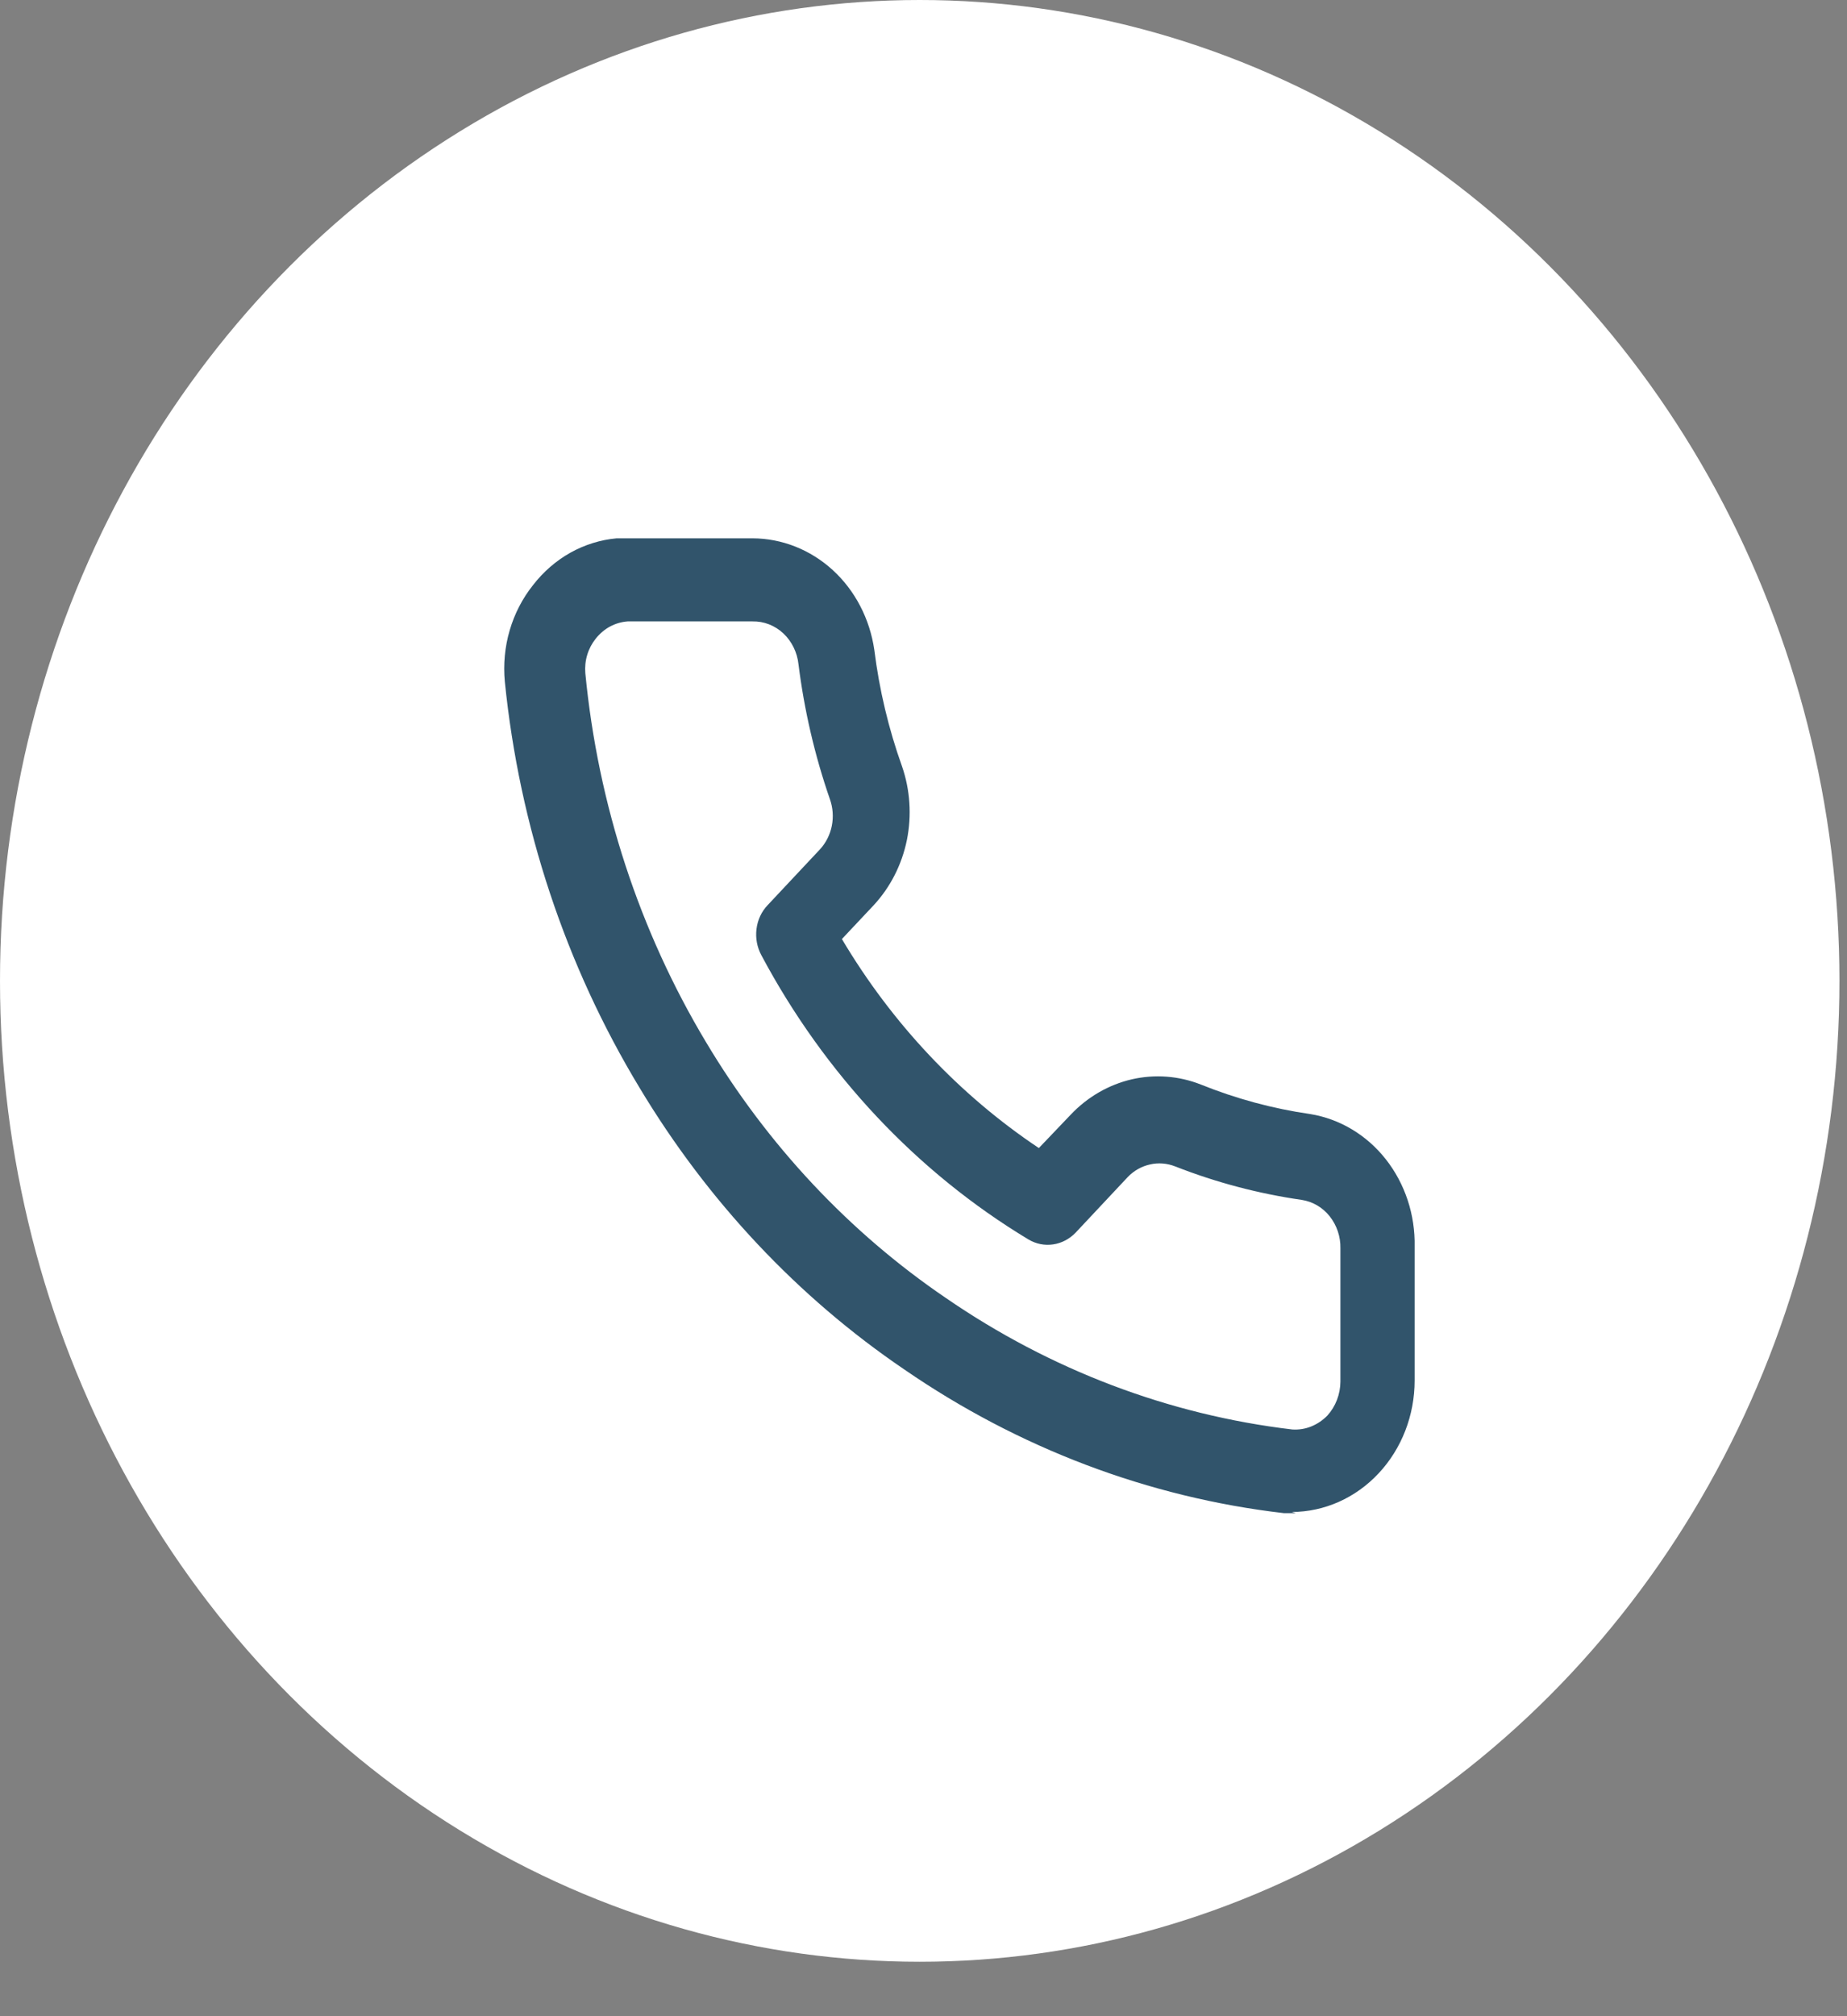 <svg width="22" height="24" viewBox="0 0 22 24" fill="none" xmlns="http://www.w3.org/2000/svg">
<rect x="0" y="0" width="22" height="24" fill="#808080" stroke="none"/>
<ellipse cx="10.955" cy="11.676" rx="10.955" ry="11.676" fill="white"/>
<path d="M15.437 18.012H15.294C13.681 17.825 12.131 17.238 10.769 16.3C9.503 15.441 8.428 14.297 7.619 12.95C6.737 11.493 6.187 9.837 6.013 8.113C5.994 7.908 6.013 7.7 6.071 7.503C6.129 7.305 6.223 7.123 6.349 6.965C6.472 6.806 6.623 6.675 6.794 6.579C6.965 6.484 7.153 6.425 7.345 6.408H8.964C9.314 6.409 9.653 6.543 9.919 6.786C10.185 7.029 10.36 7.366 10.414 7.735C10.473 8.209 10.584 8.675 10.744 9.122C10.841 9.402 10.861 9.707 10.802 10C10.742 10.293 10.605 10.561 10.408 10.774L10.028 11.178C10.626 12.184 11.428 13.034 12.374 13.666L12.754 13.268C12.954 13.057 13.206 12.912 13.48 12.848C13.755 12.785 14.04 12.806 14.304 12.91C14.724 13.079 15.16 13.197 15.605 13.261C15.957 13.318 16.278 13.509 16.507 13.8C16.736 14.091 16.858 14.461 16.85 14.84V16.433C16.85 16.847 16.696 17.244 16.422 17.537C16.148 17.831 15.775 17.997 15.387 17.998L15.437 18.012ZM8.964 7.397H7.476C7.403 7.402 7.332 7.423 7.266 7.458C7.201 7.493 7.143 7.543 7.096 7.602C7.051 7.658 7.016 7.724 6.995 7.794C6.973 7.865 6.966 7.94 6.972 8.014C7.123 9.577 7.615 11.081 8.41 12.406C9.142 13.631 10.117 14.67 11.267 15.451C12.51 16.306 13.922 16.842 15.393 17.016C15.47 17.021 15.546 17.009 15.618 16.98C15.69 16.951 15.755 16.907 15.81 16.851C15.909 16.742 15.965 16.597 15.966 16.446V14.86C15.969 14.721 15.923 14.585 15.838 14.478C15.754 14.372 15.635 14.303 15.505 14.283C14.991 14.209 14.486 14.076 13.999 13.885C13.903 13.847 13.799 13.838 13.699 13.861C13.598 13.883 13.506 13.935 13.433 14.011L12.81 14.675C12.737 14.75 12.643 14.799 12.543 14.813C12.442 14.828 12.339 14.807 12.25 14.754C10.922 13.954 9.823 12.785 9.069 11.371C9.018 11.276 8.997 11.167 9.011 11.058C9.024 10.95 9.071 10.85 9.144 10.774L9.767 10.11C9.838 10.033 9.887 9.936 9.908 9.83C9.929 9.724 9.921 9.614 9.885 9.513C9.705 8.994 9.58 8.456 9.511 7.908C9.496 7.765 9.431 7.634 9.33 7.539C9.229 7.445 9.098 7.394 8.964 7.397Z" fill="#31546B"/>
</svg>

